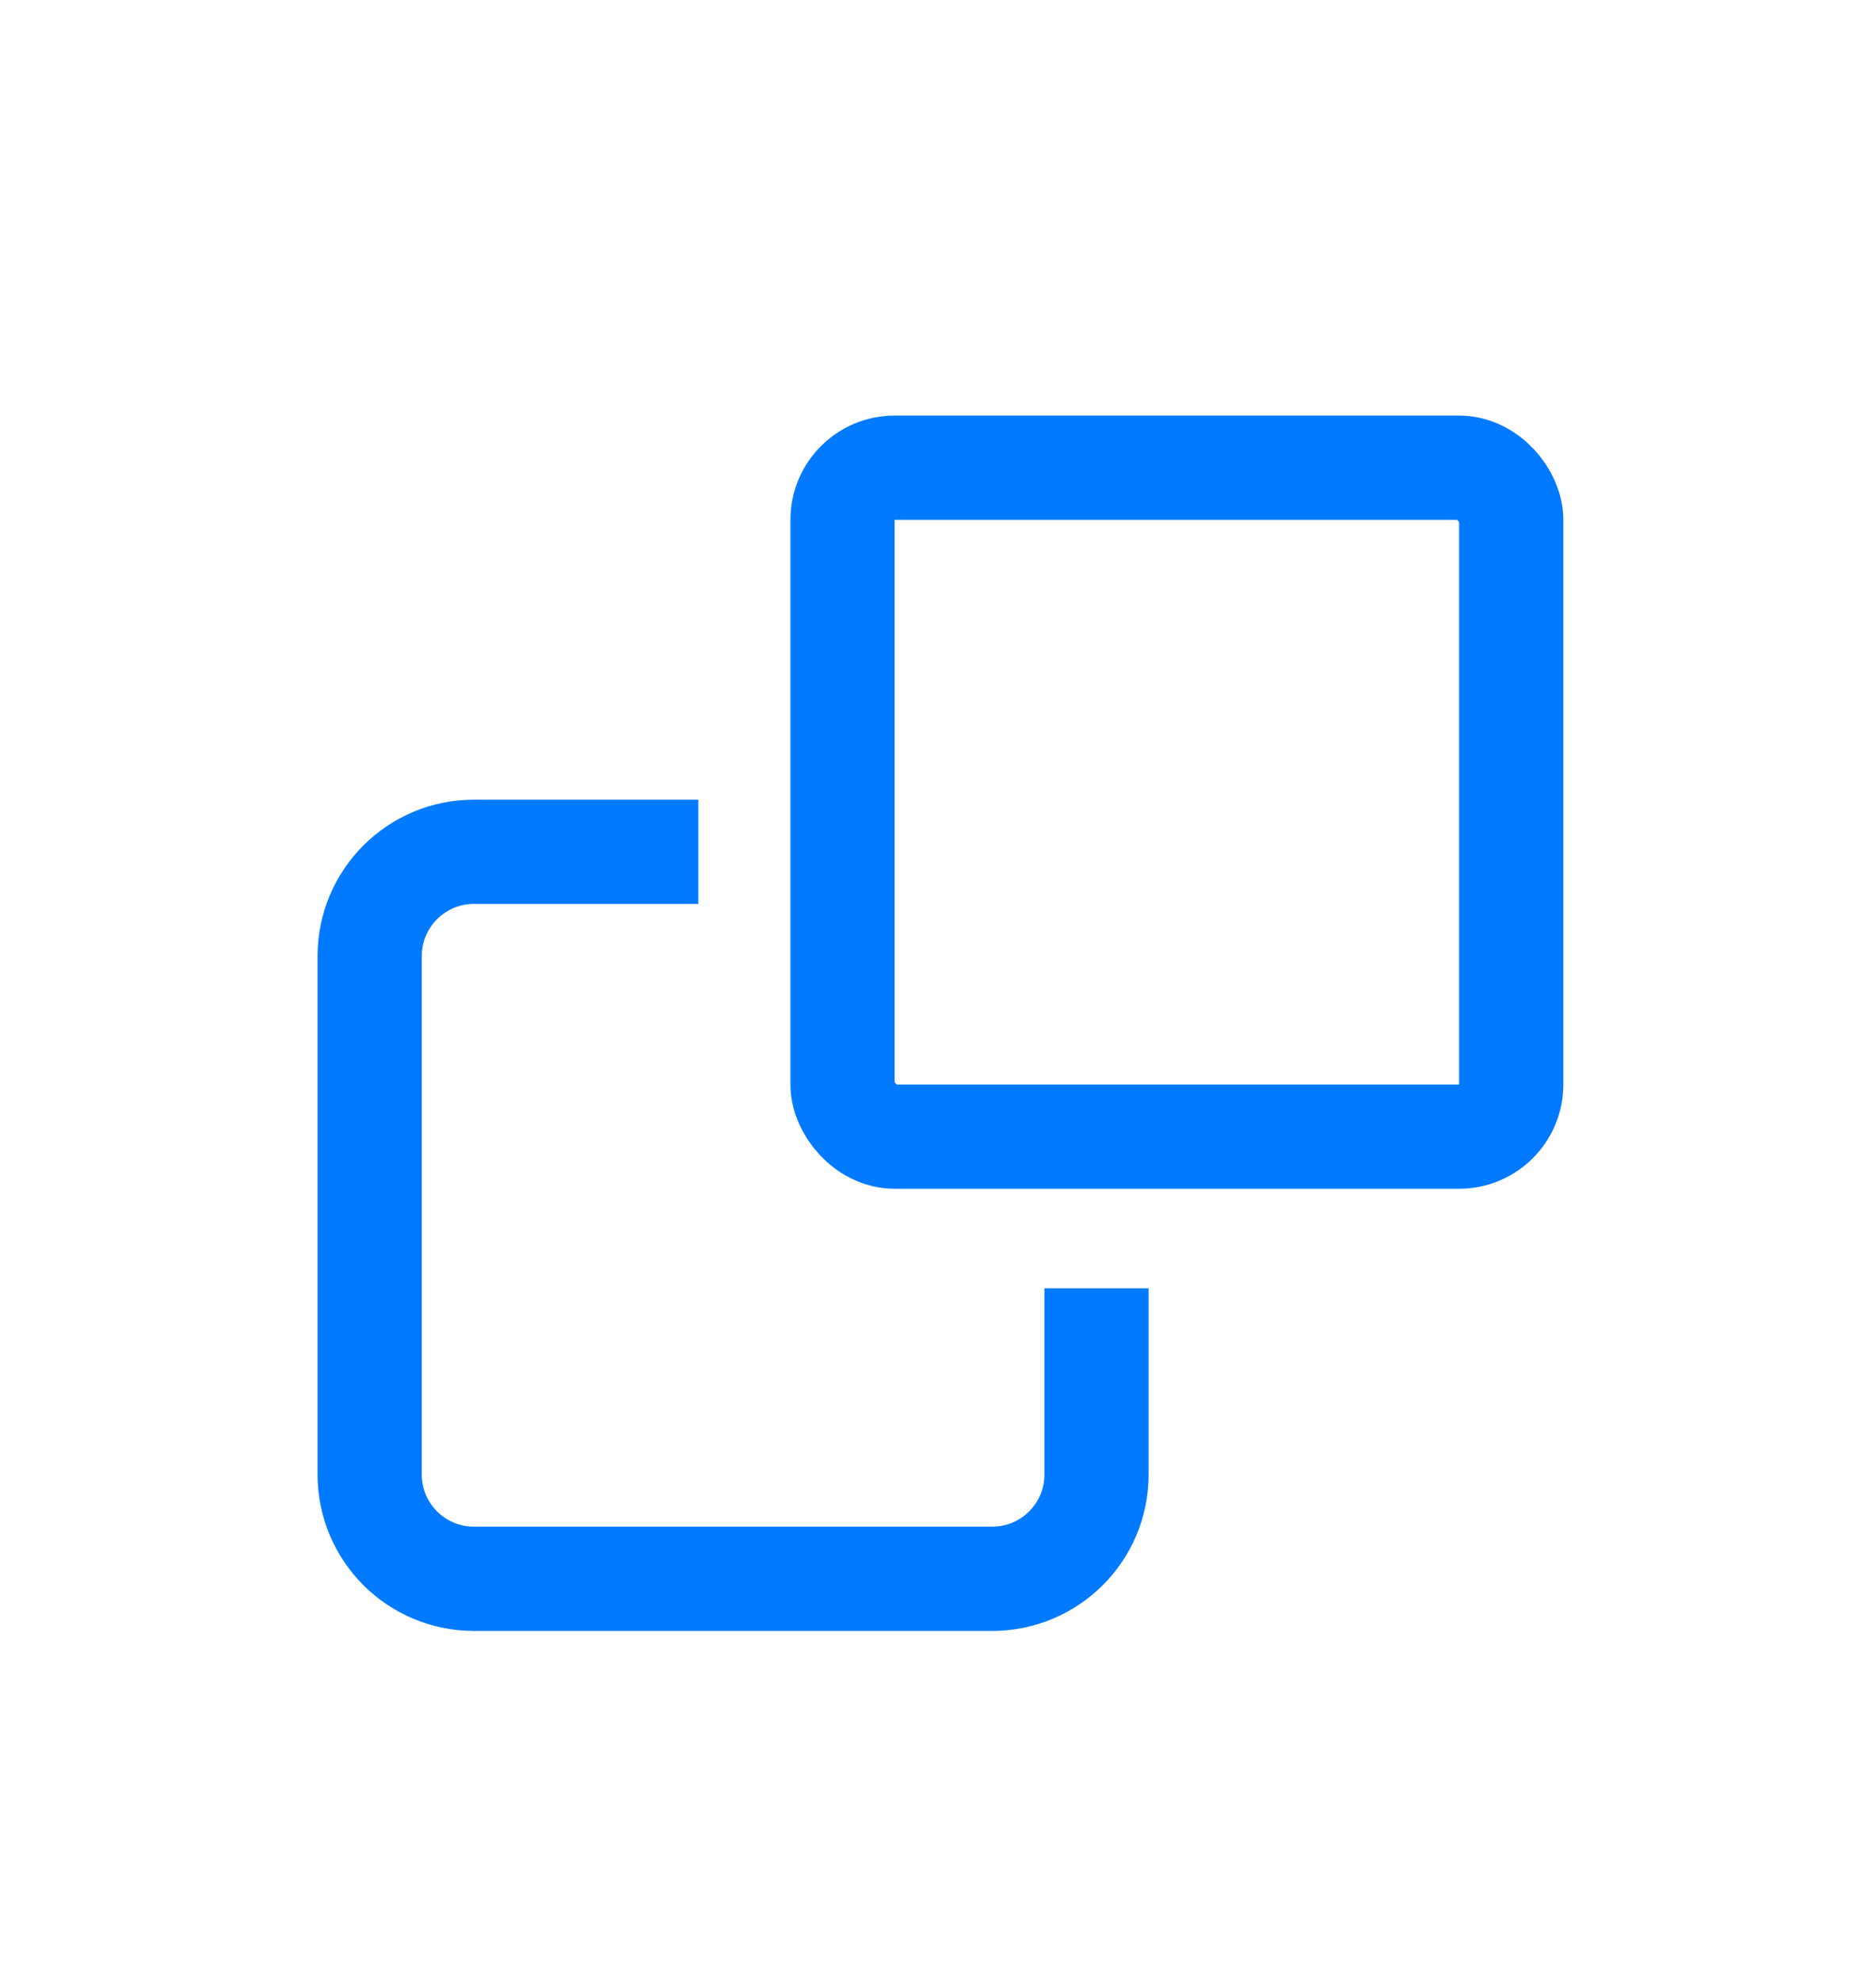 <svg width="18" height="19" viewBox="0 0 18 19" fill="none" xmlns="http://www.w3.org/2000/svg">
<g filter="url(#filter0_d_3356_18354)">
<rect x="8.084" y="4.486" width="6.416" height="6.416" rx="0.5" stroke="#017AFF"/>
<path d="M6.7 8.17H4.547C3.995 8.17 3.547 8.618 3.547 9.17V14.143C3.547 14.696 3.995 15.143 4.547 15.143H9.52C10.073 15.143 10.521 14.696 10.521 14.143V12.357" stroke="#017AFF"/>
</g>
<defs>
<filter id="filter0_d_3356_18354" x="-2" y="-1" width="22" height="22" filterUnits="userSpaceOnUse" color-interpolation-filters="sRGB">
<feFlood flood-opacity="0" result="BackgroundImageFix"/>
<feColorMatrix in="SourceAlpha" type="matrix" values="0 0 0 0 0 0 0 0 0 0 0 0 0 0 0 0 0 0 127 0" result="hardAlpha"/>
<feOffset/>
<feGaussianBlur stdDeviation="1.5"/>
<feColorMatrix type="matrix" values="0 0 0 0 1 0 0 0 0 1 0 0 0 0 1 0 0 0 0.56 0"/>
<feBlend mode="normal" in2="BackgroundImageFix" result="effect1_dropShadow_3356_18354"/>
<feBlend mode="normal" in="SourceGraphic" in2="effect1_dropShadow_3356_18354" result="shape"/>
</filter>
</defs>
</svg>
